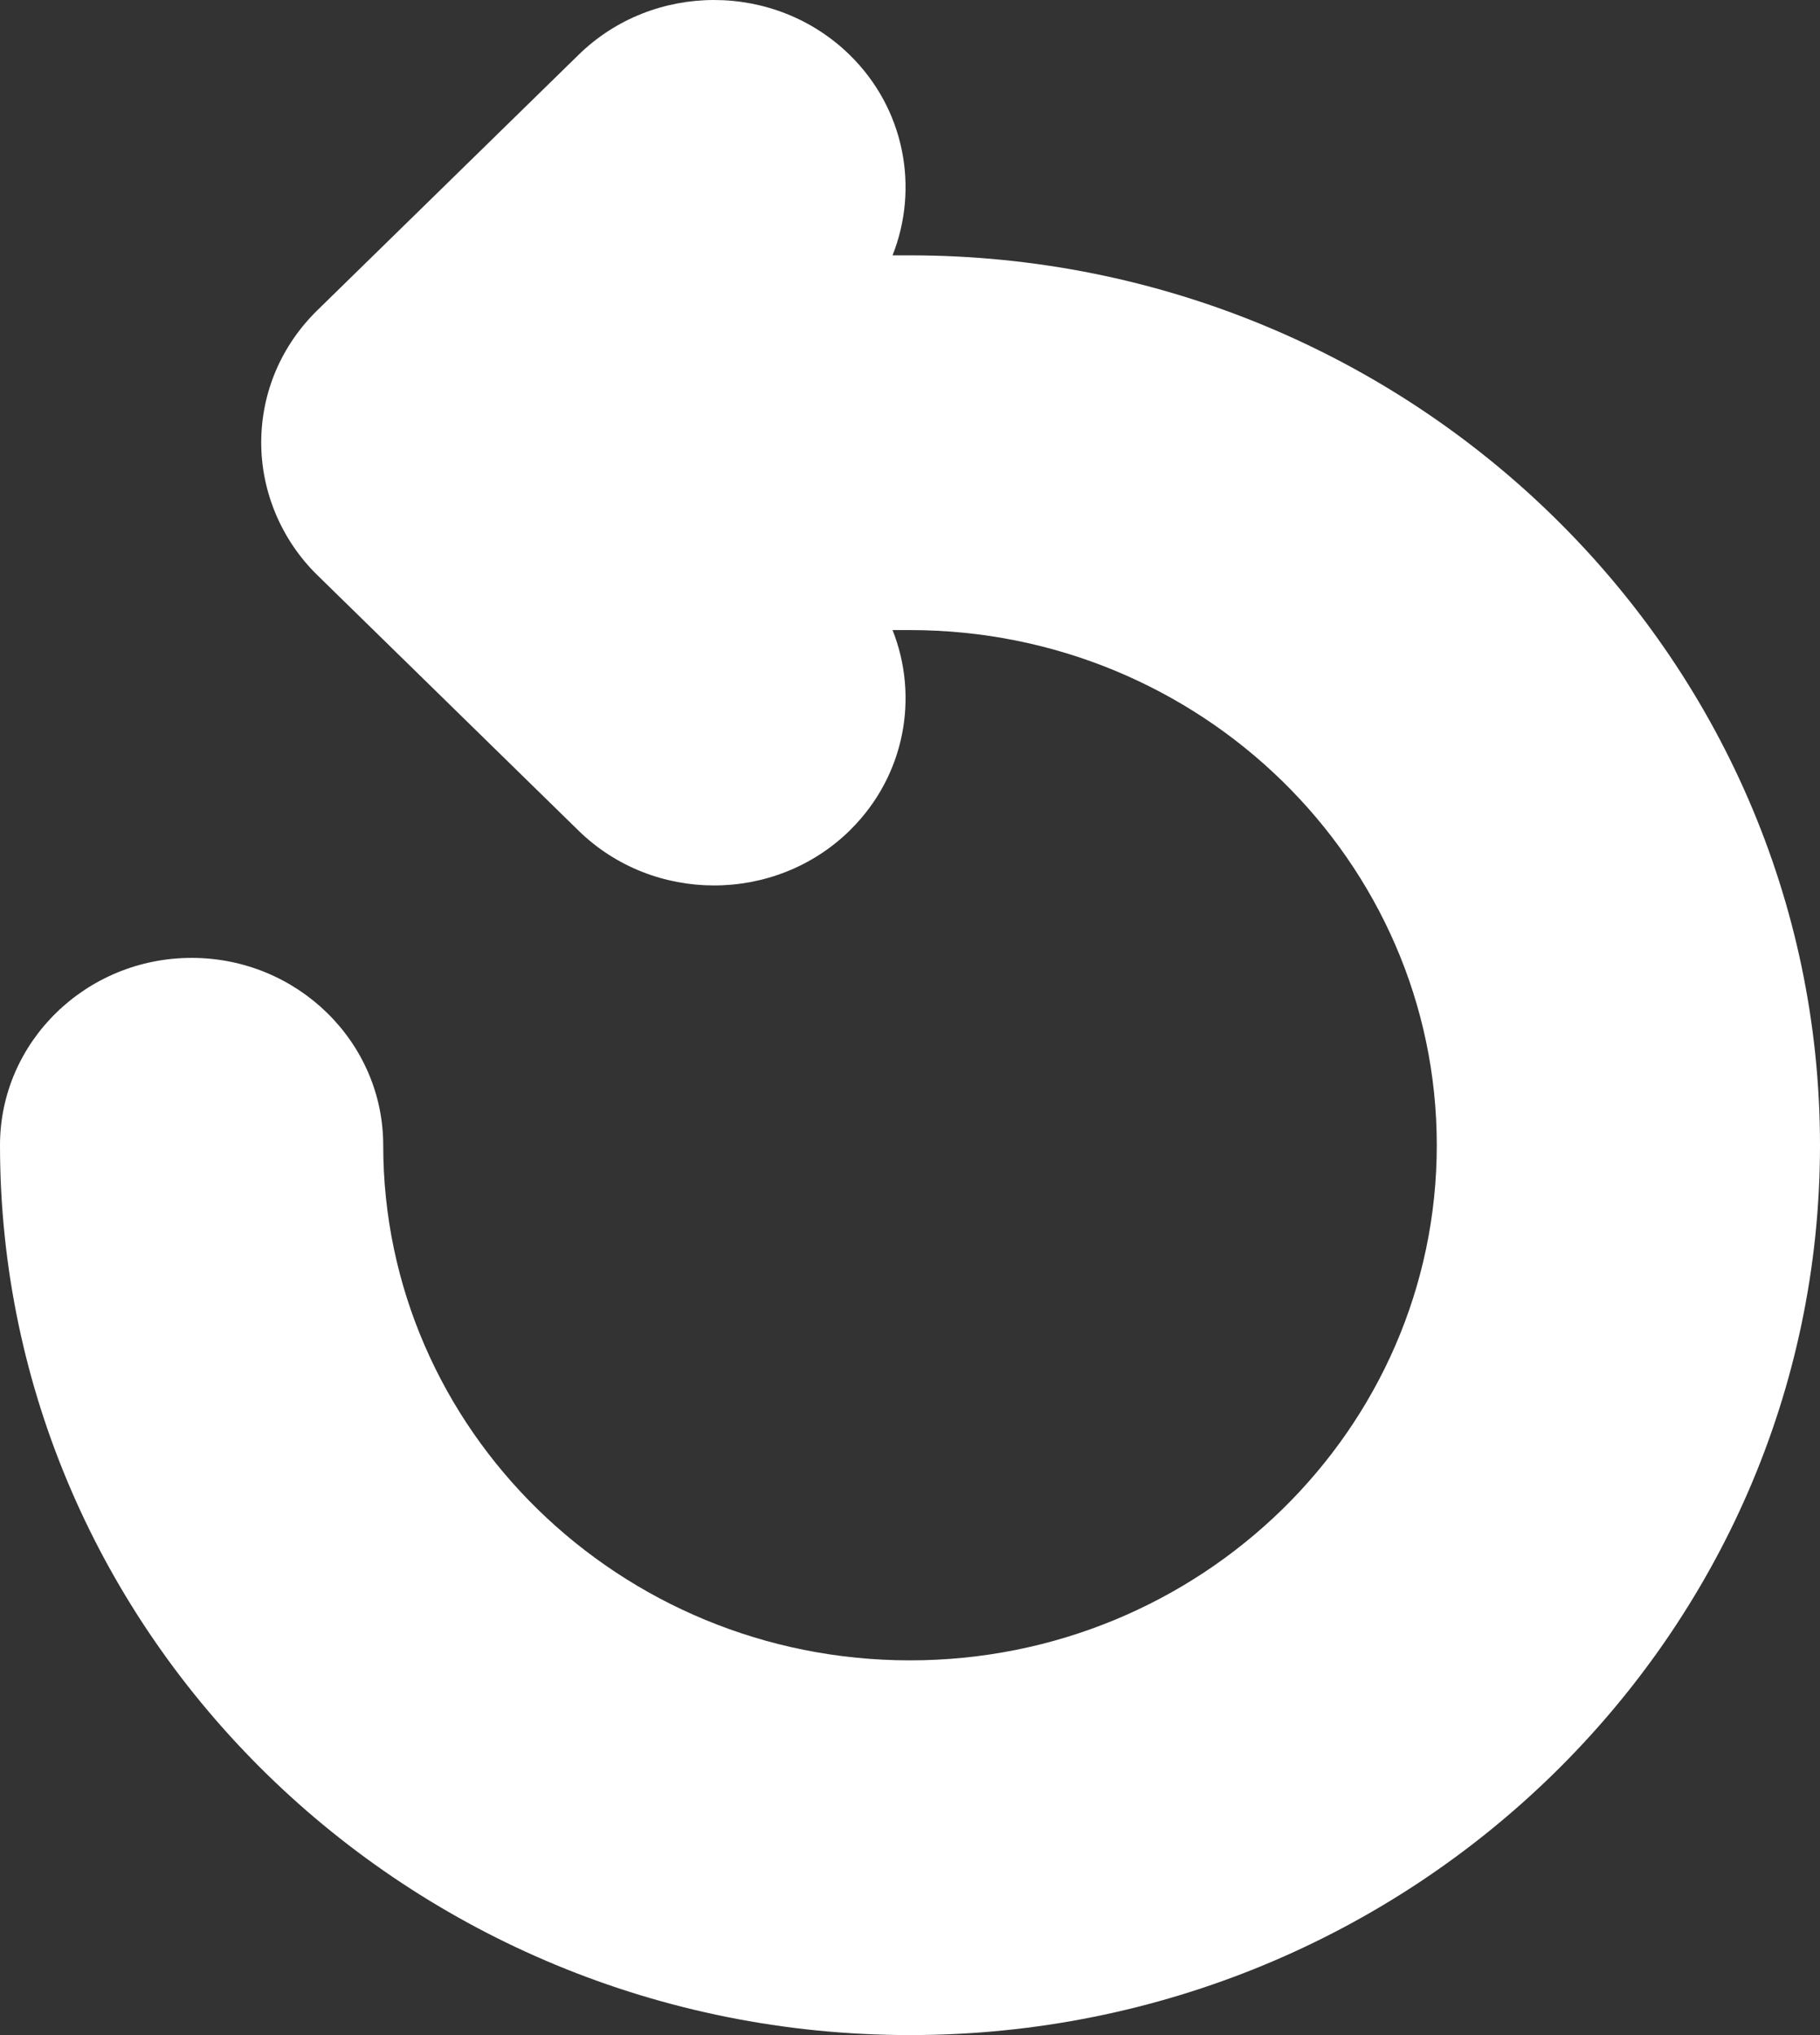 <svg width="34" height="38" viewBox="0 0 34 38" fill="none" xmlns="http://www.w3.org/2000/svg">
<rect x="0" y="0" width="34" height="38" fill="#333333" stroke="none"/>
<path d="M3.58 17.886C5.553 17.886 7.159 19.455 7.159 21.384C7.159 26.688 11.574 31.003 17 31.003C22.427 31.003 26.841 26.688 26.841 21.384C26.841 16.08 22.427 11.765 17 11.765L16.674 11.765C17.168 13.008 16.91 14.474 15.898 15.483C15.889 15.492 15.88 15.502 15.871 15.511C14.475 16.875 12.204 16.874 10.809 15.511L5.929 10.74C5.262 10.089 4.88 9.187 4.88 8.266C4.88 7.332 5.253 6.454 5.929 5.793L10.809 1.023C12.204 -0.341 14.475 -0.341 15.872 1.024C16.905 2.034 17.172 3.514 16.674 4.768H17C26.374 4.768 34 12.222 34 21.384C34 30.546 26.374 38 17 38C7.626 38 0 30.546 0 21.384C0 19.455 1.606 17.886 3.58 17.886Z" fill="white"/>
</svg>
